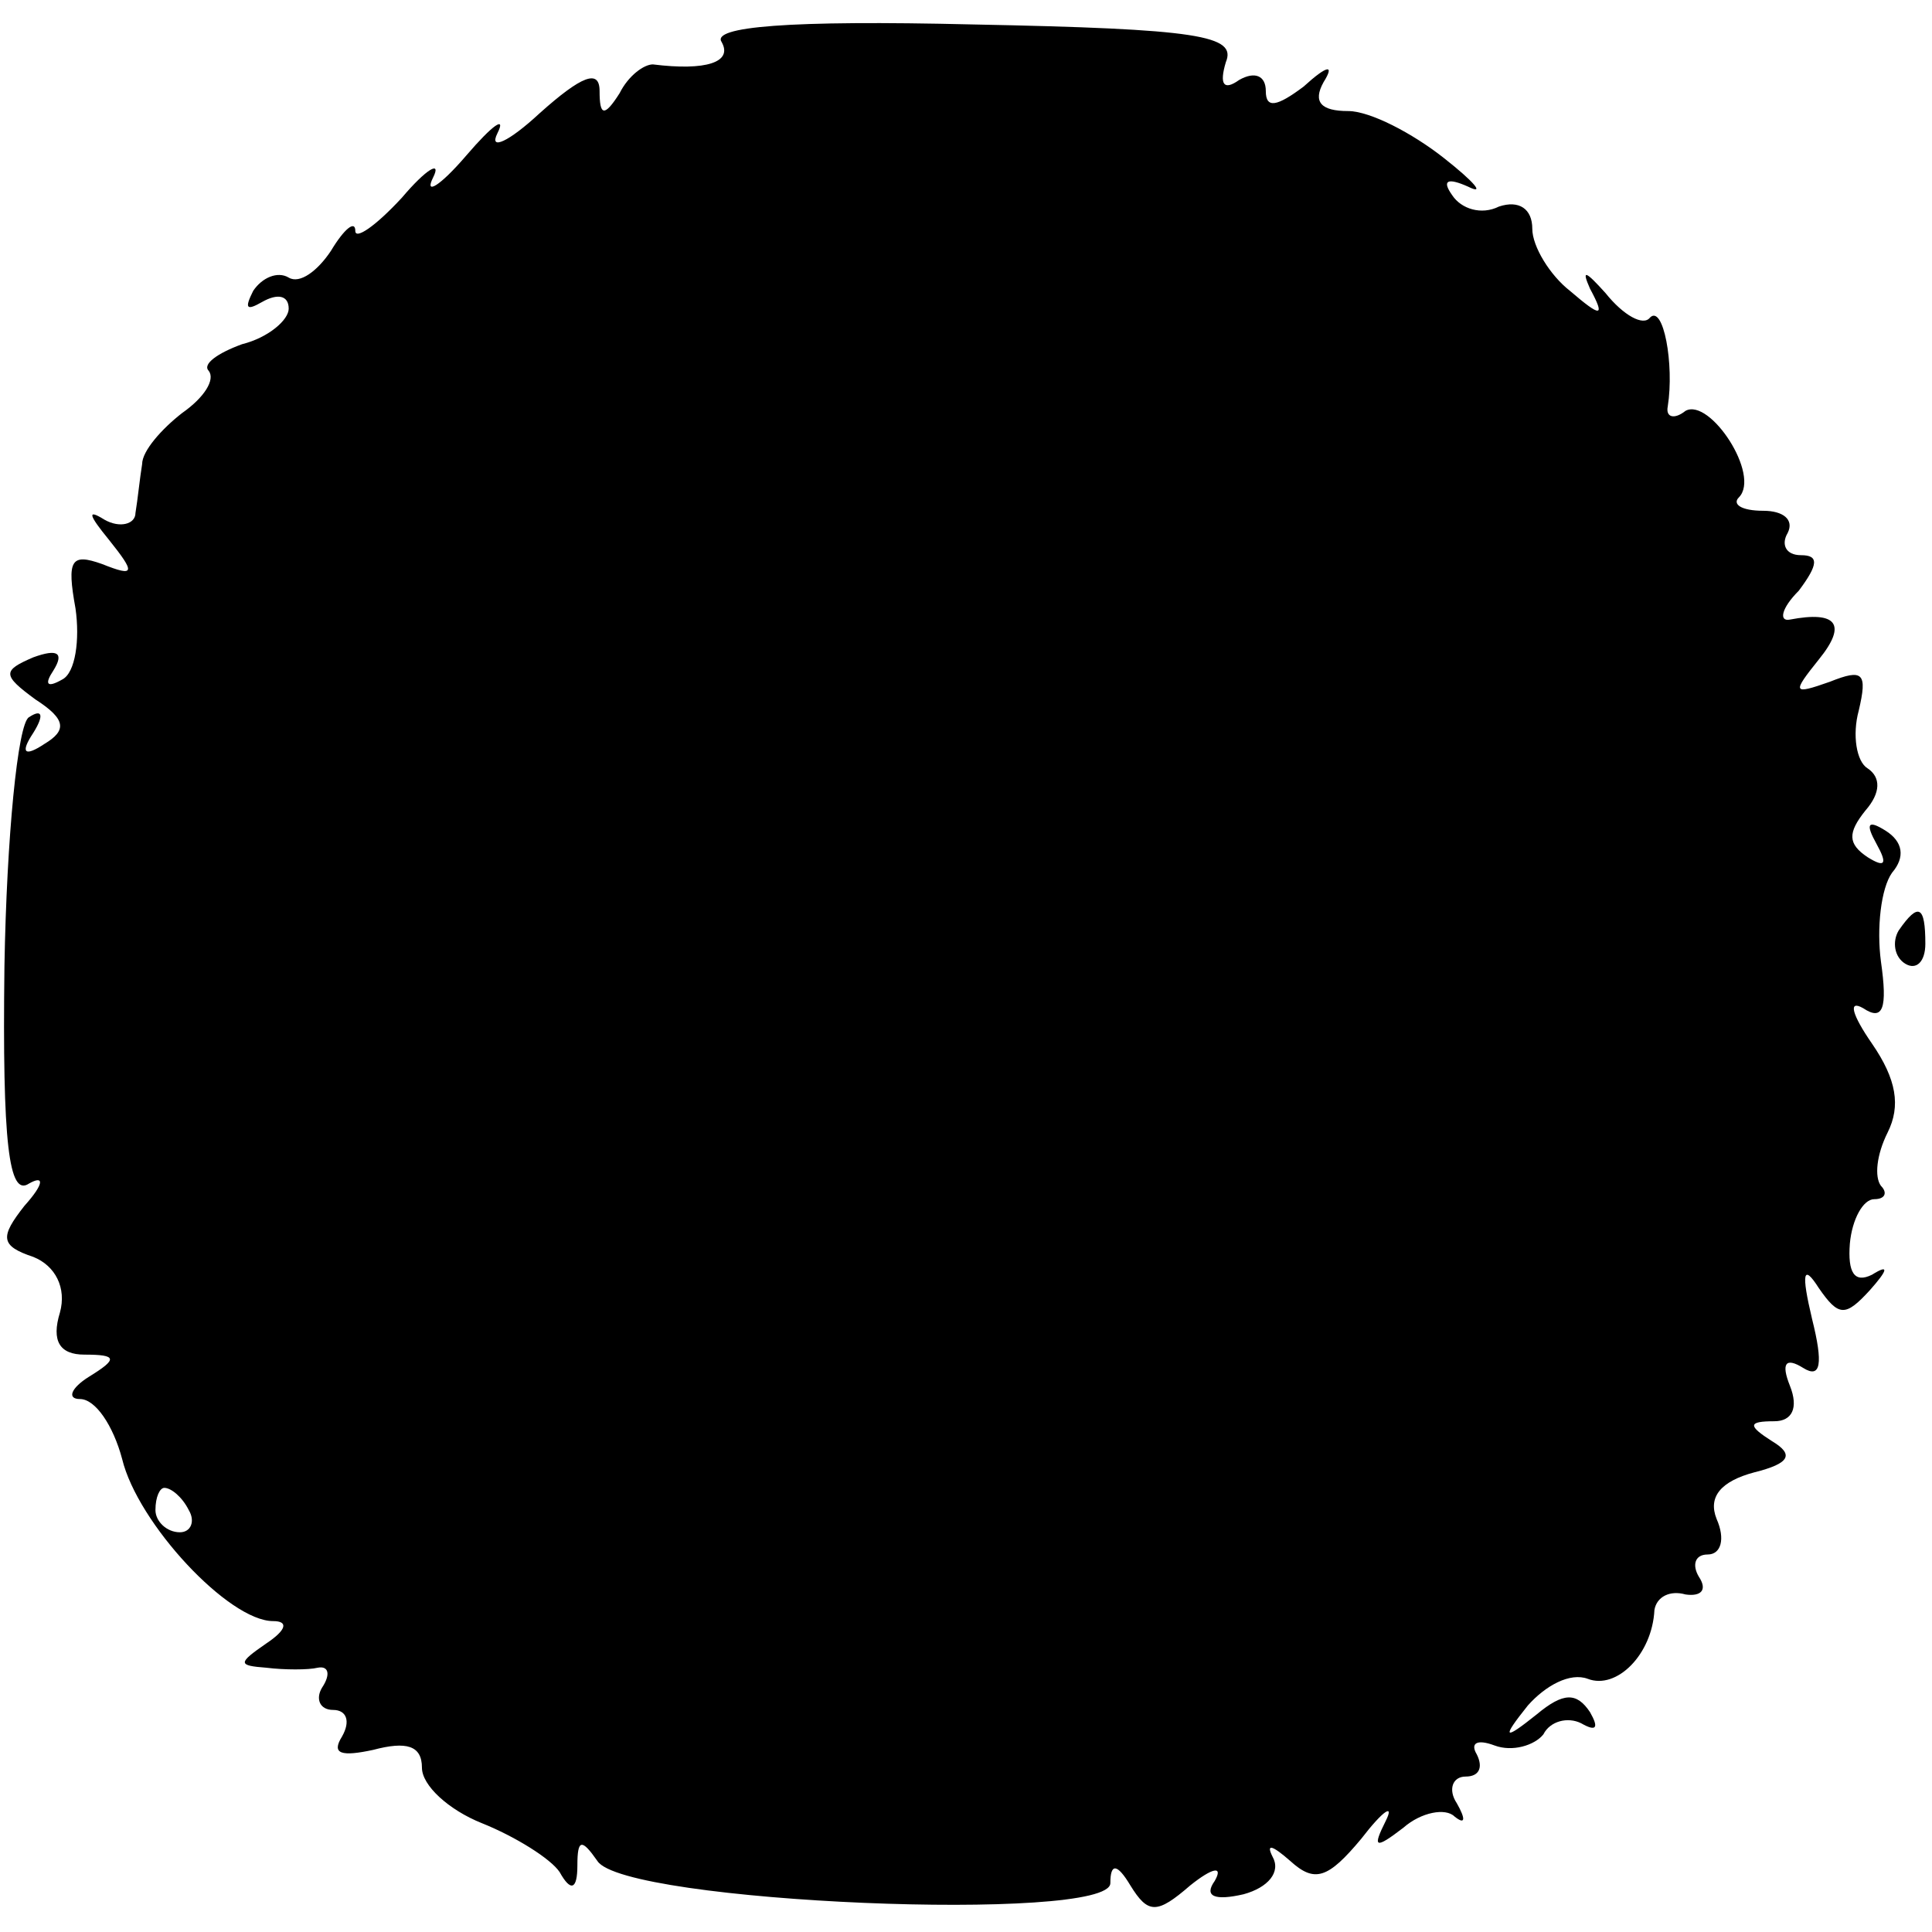 <?xml version="1.0" standalone="no"?>
<!DOCTYPE svg PUBLIC "-//W3C//DTD SVG 20010904//EN"
 "http://www.w3.org/TR/2001/REC-SVG-20010904/DTD/svg10.dtd">
<svg version="1.0" xmlns="http://www.w3.org/2000/svg"
 width="87pt" height="87pt" viewBox="0 0 87 87"
 preserveAspectRatio="xMidYMid meet">
<g transform="translate(0,87) scale(0.1,-0.1)"
fill="#000000" stroke="none">
<path d="M325 851 c5 -9 -7 -13 -31 -10 -4 0 -11 -5 -15 -13 -7 -11 -9 -10 -9
1 0 10 -8 7 -27 -10 -14 -13 -23 -17 -19 -9 4 8 -2 4 -14 -10 -12 -14 -19 -18
-15 -10 4 8 -3 4 -14 -9 -12 -13 -21 -19 -21 -15 0 5 -5 1 -11 -9 -6 -9 -14
-15 -19 -12 -5 3 -12 0 -16 -6 -4 -8 -3 -9 4 -5 7 4 12 3 12 -3 0 -5 -9 -13
-21 -16 -11 -4 -18 -9 -15 -12 3 -4 -2 -12 -12 -19 -9 -7 -18 -17 -18 -23 -1
-6 -2 -16 -3 -22 0 -5 -7 -7 -14 -3 -8 5 -7 2 2 -9 12 -15 12 -17 -3 -11 -14
5 -16 2 -12 -20 2 -14 0 -29 -6 -32 -7 -4 -8 -2 -4 4 5 8 2 10 -9 6 -14 -6
-14 -8 1 -19 14 -9 14 -14 4 -20 -9 -6 -11 -4 -5 5 5 8 4 11 -2 7 -5 -3 -10
-54 -11 -112 -1 -80 2 -104 11 -98 7 4 7 0 -2 -10 -11 -14 -11 -18 4 -23 10
-4 15 -14 12 -25 -4 -13 0 -19 11 -19 15 0 15 -2 2 -10 -8 -5 -10 -10 -4 -10
7 0 15 -12 19 -27 7 -29 48 -73 68 -73 7 0 6 -4 -3 -10 -13 -9 -13 -10 0 -11
8 -1 19 -1 23 0 5 1 6 -3 2 -9 -3 -5 -1 -10 5 -10 6 0 8 -5 4 -12 -5 -8 0 -9
14 -6 15 4 22 2 22 -8 0 -8 12 -19 27 -25 15 -6 31 -16 35 -22 5 -9 8 -8 8 3
0 12 2 12 9 2 12 -19 231 -28 231 -10 0 9 3 9 9 -1 8 -13 12 -13 27 0 10 8 15
9 11 2 -5 -7 0 -9 13 -6 11 3 17 10 13 17 -3 6 0 5 8 -2 11 -10 17 -8 32 10
10 13 15 16 11 8 -6 -12 -5 -13 8 -3 8 7 19 9 23 5 5 -4 5 -1 1 6 -4 6 -2 12
4 12 6 0 8 4 5 10 -3 5 0 7 8 4 8 -3 18 0 22 5 3 6 11 8 17 5 7 -4 8 -2 4 5
-6 9 -12 9 -24 -1 -15 -12 -16 -11 -4 4 8 9 19 15 27 12 13 -5 29 11 30 31 1
6 7 9 14 7 7 -1 10 2 6 8 -3 5 -2 10 4 10 6 0 8 7 4 16 -4 10 2 17 17 21 16 4
18 8 8 14 -11 7 -11 9 1 9 8 0 11 6 7 16 -4 10 -2 13 6 8 8 -5 9 2 4 22 -5 21
-4 25 3 14 9 -13 12 -13 23 -1 8 9 9 12 1 7 -8 -4 -11 1 -10 14 1 11 6 20 11
20 5 0 6 3 3 6 -3 4 -2 14 3 24 6 12 4 24 -7 40 -9 13 -11 20 -4 16 9 -6 11 0
8 21 -2 15 0 33 5 40 6 7 5 14 -3 19 -8 5 -9 3 -4 -6 5 -9 4 -11 -4 -6 -9 6
-9 11 -1 21 7 8 7 15 1 19 -5 3 -7 15 -4 26 4 17 2 19 -13 13 -17 -6 -17 -5
-5 10 13 16 8 22 -13 18 -5 -1 -4 5 4 13 9 12 9 16 1 16 -7 0 -9 5 -6 10 3 6
-2 10 -11 10 -10 0 -14 3 -11 6 10 10 -13 45 -24 39 -5 -4 -9 -3 -8 2 3 19 -2
46 -8 40 -3 -4 -12 1 -20 11 -9 10 -11 11 -7 2 7 -13 5 -13 -9 -1 -9 7 -17 20
-17 28 0 9 -6 13 -15 10 -8 -4 -17 -1 -21 5 -5 7 -2 8 7 4 8 -4 3 2 -11 13
-14 11 -33 21 -43 21 -12 0 -16 4 -11 13 5 8 2 8 -9 -2 -12 -9 -17 -10 -17 -2
0 7 -5 9 -12 5 -7 -5 -9 -2 -6 8 5 12 -12 15 -114 17 -83 2 -118 -1 -113 -8z
m-240 -661 c3 -5 1 -10 -4 -10 -6 0 -11 5 -11 10 0 6 2 10 4 10 3 0 8 -4 11
-10z"/>
<path d="M855 451 c-3 -5 -2 -12 3 -15 5 -3 9 1 9 9 0 17 -3 19 -12 6z"/>
</g>
</svg>
